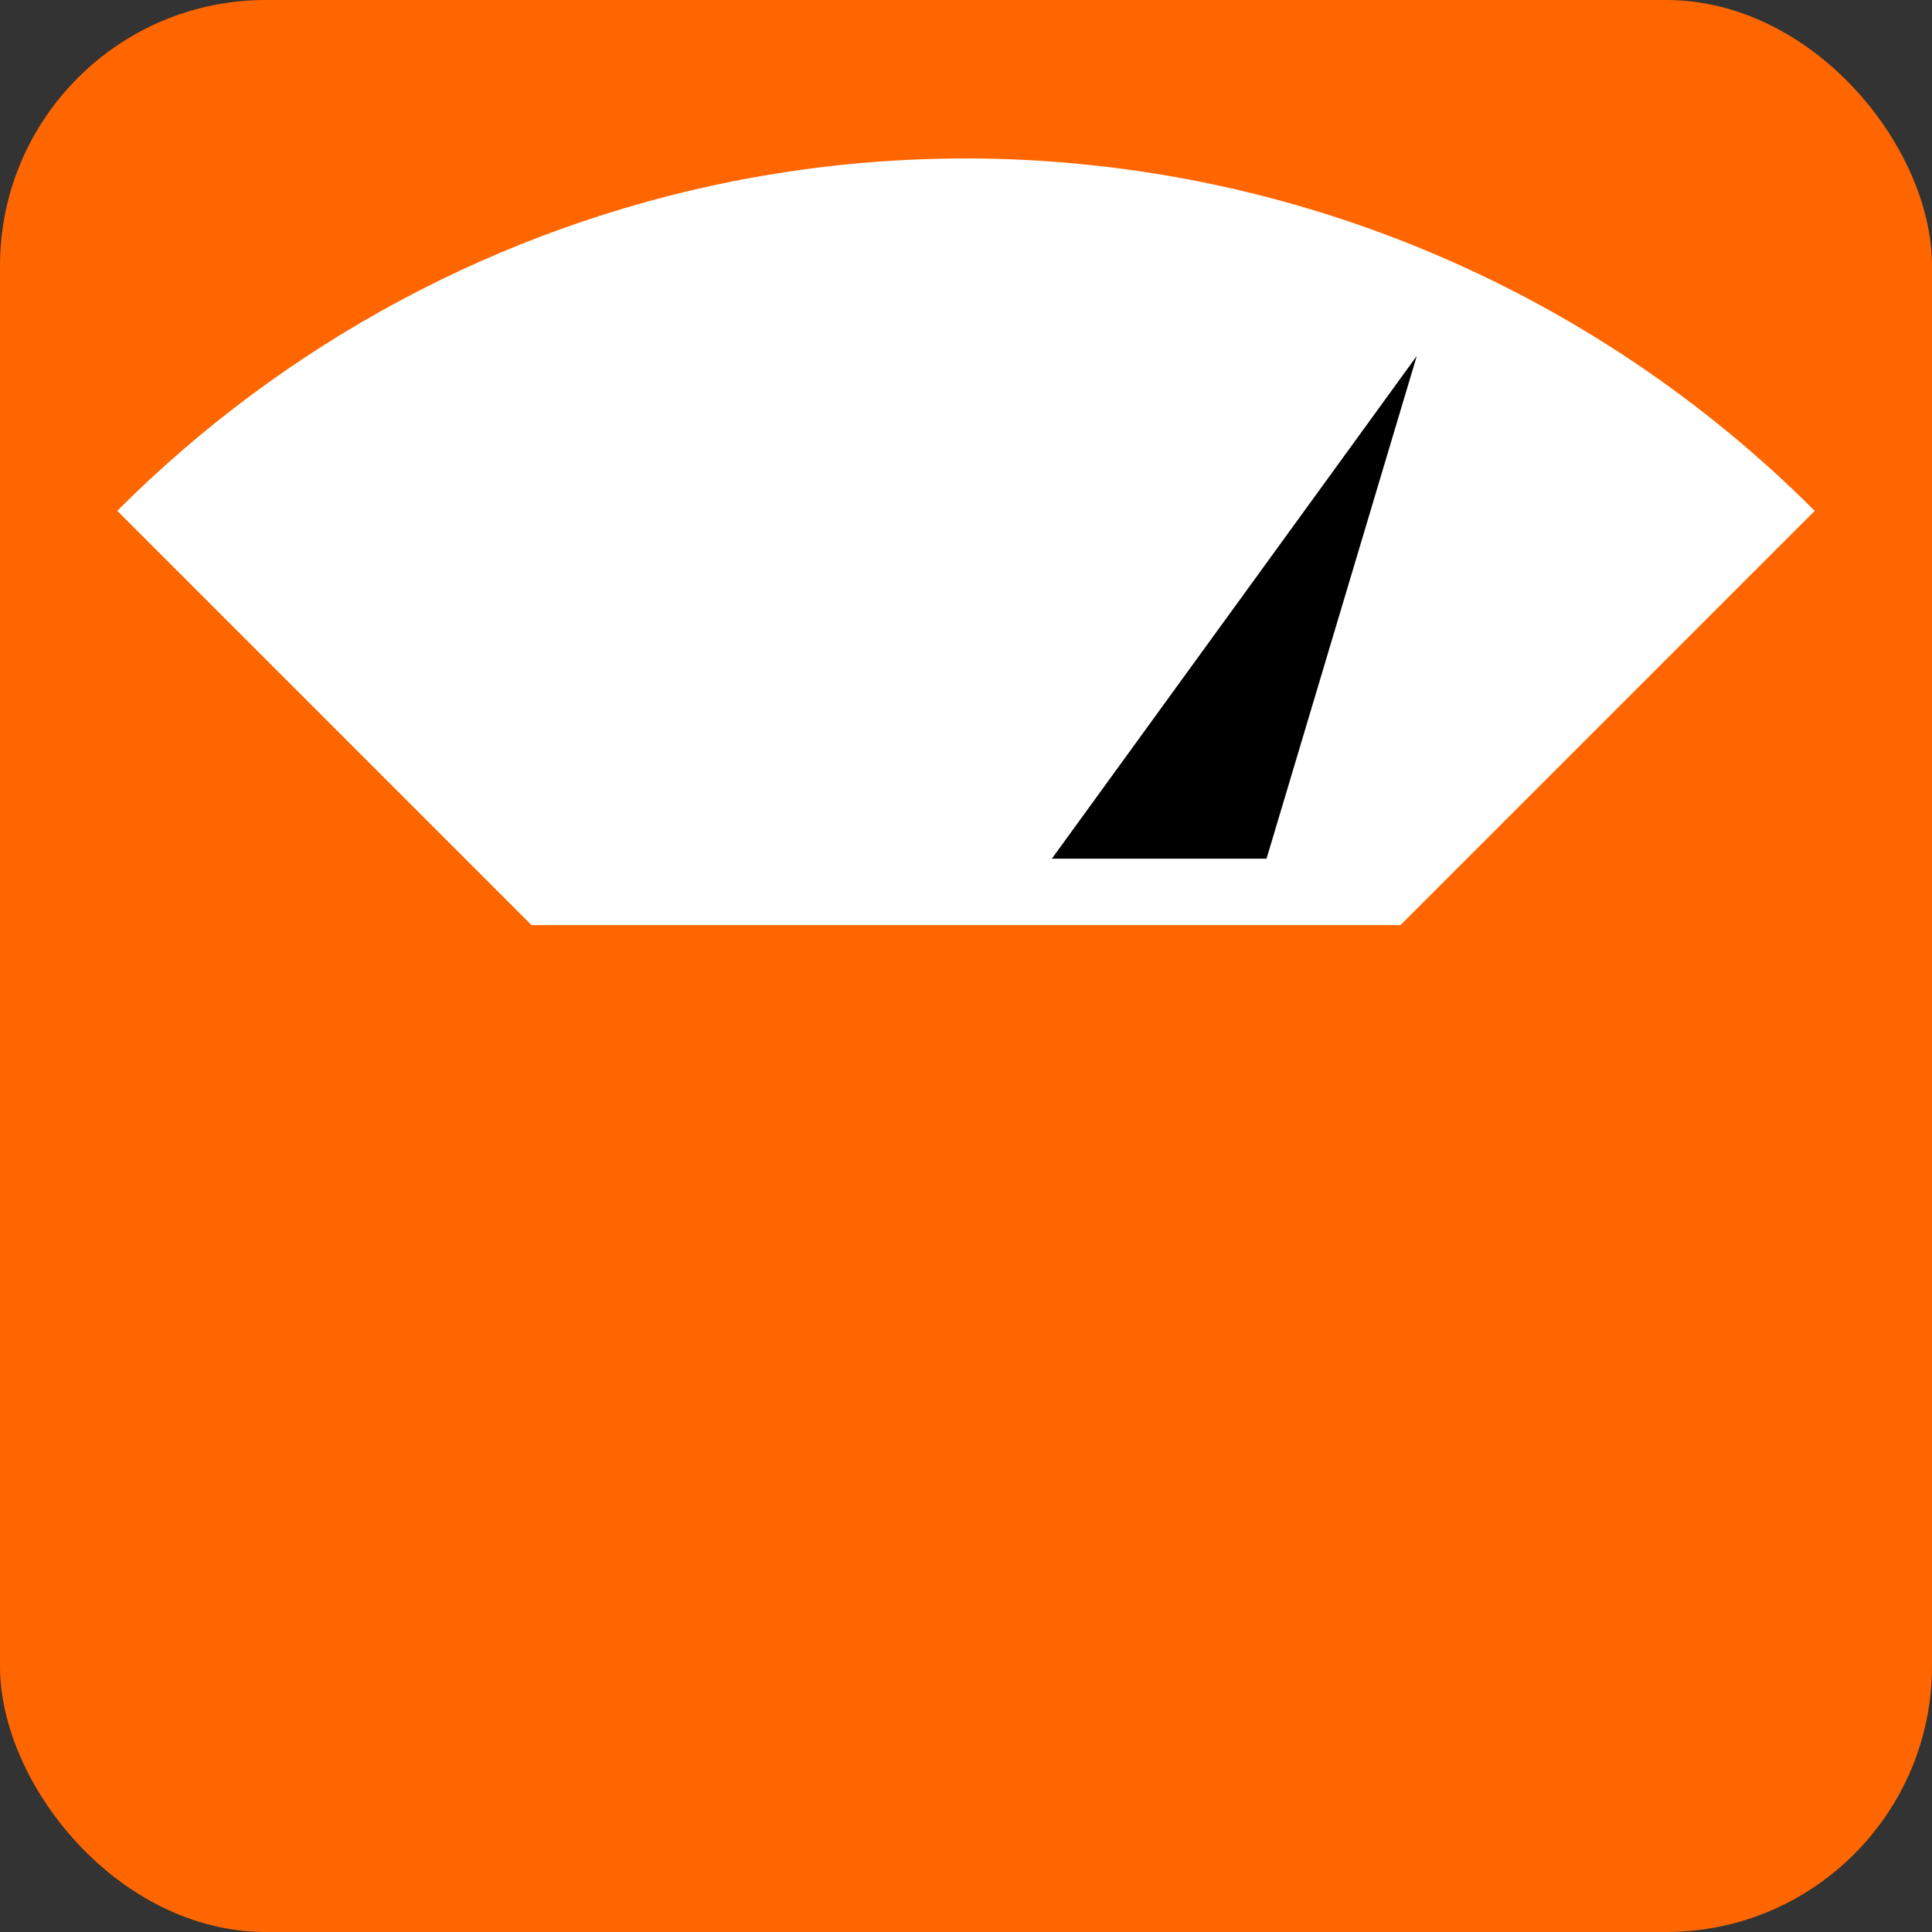 <?xml version="1.0" encoding="UTF-8" standalone="no"?>
<svg
   xmlns:dc="http://purl.org/dc/elements/1.1/"
   xmlns:cc="http://creativecommons.org/ns#"
   xmlns:rdf="http://www.w3.org/1999/02/22-rdf-syntax-ns#"
   xmlns:svg="http://www.w3.org/2000/svg"
   xmlns="http://www.w3.org/2000/svg"
   xmlns:sodipodi="http://sodipodi.sourceforge.net/DTD/sodipodi-0.dtd"
   xmlns:inkscape="http://www.inkscape.org/namespaces/inkscape"
   version="1.1"
   width="90"
   height="90"
   id="svg5283"
   inkscape:version="0.92.3 (2405546, 2018-03-11)"
   sodipodi:docname="overexposure-risk-icon-moderate.svg">
  <rect width="100%" height="100%" fill="#333333" stroke="none"/>
  <defs
     id="defs5299" />
  <sodipodi:namedview
     pagecolor="#ffffff"
     bordercolor="#666666"
     borderopacity="1"
     objecttolerance="10"
     gridtolerance="10"
     guidetolerance="10"
     inkscape:pageopacity="0"
     inkscape:pageshadow="2"
     inkscape:window-width="1920"
     inkscape:window-height="1017"
     id="namedview5297"
     showgrid="true"
     inkscape:zoom="8.7980621"
     inkscape:cx="47.901751"
     inkscape:cy="38.922044"
     inkscape:window-x="-8"
     inkscape:window-y="-8"
     inkscape:window-maximized="1"
     inkscape:current-layer="svg5283">
    <inkscape:grid
       type="xygrid"
       id="grid836" />
  </sodipodi:namedview>
  <g
     id="g841">
    <rect
       ry="12.383"
       rx="12.383"
       y="1.3825e-006"
       x="3.6263805e-007"
       height="90"
       width="90"
       id="rect980"
       style="opacity:1;fill:#ff6600;fill-opacity:1;fill-rule:nonzero;stroke:none;stroke-width:0.155;stroke-opacity:1" />
    <path
       sodipodi:nodetypes="ccccccc"
       inkscape:connector-curvature="0"
       id="path968"
       d="M 45.205,7.381 C 41.472,7.368 37.747,7.728 34.086,8.456 23.238,10.627 13.278,15.966 5.464,23.796 L 24.763,43.095 H 65.239 L 84.536,23.798 C 74.105,13.352 59.968,7.451 45.205,7.381 Z"
       style="opacity:1;fill:#ffffff;fill-opacity:1;fill-rule:nonzero;stroke-width:0.147" />
    <path
       inkscape:transform-center-y="-31.698675"
       inkscape:transform-center-x="-13.524316"
       style="fill:#000000;stroke:none;stroke-width:0.167px;stroke-linecap:butt;stroke-linejoin:miter;stroke-opacity:1"
       d="M 49,40 66,16.58 59,40 Z"
       id="path976"
       inkscape:connector-curvature="0"
       sodipodi:nodetypes="cccc" />
  </g>
</svg>
